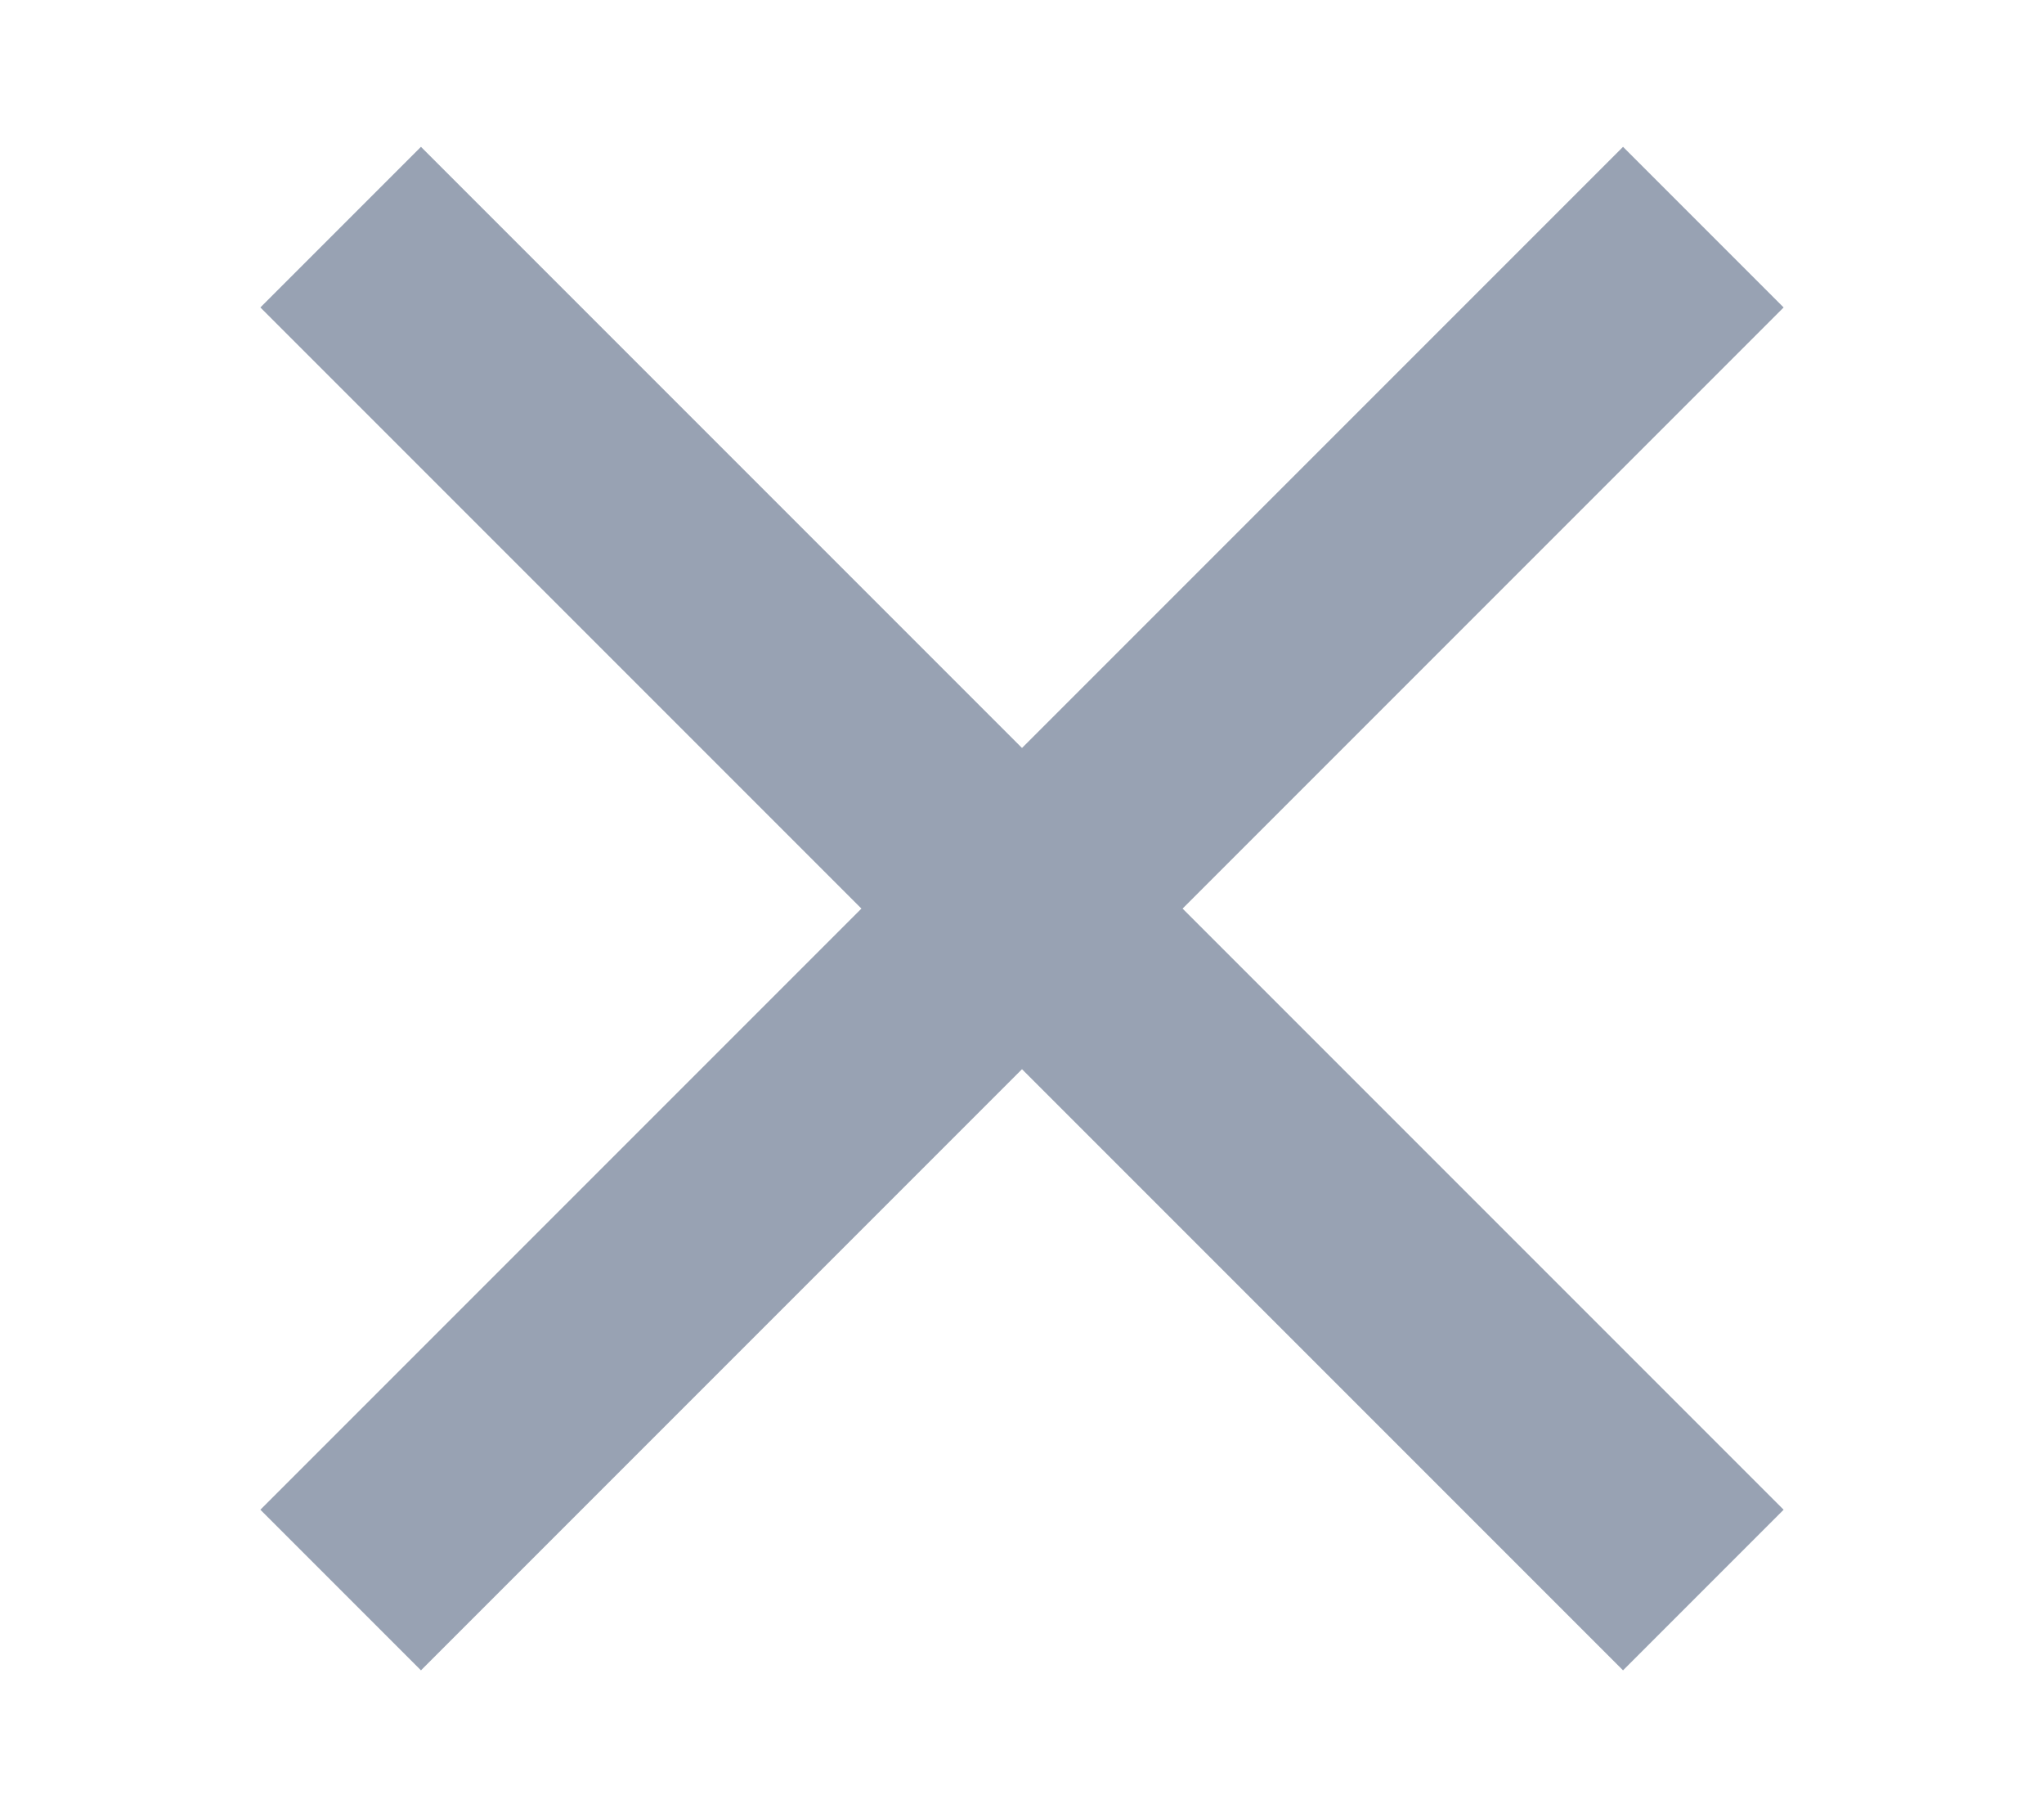 <svg width="9" height="8" viewBox="0 0 9 8" fill="none" xmlns="http://www.w3.org/2000/svg">
<path d="M7.5 1L1.5 7M1.5 1L7.5 7" stroke="#98A2B3" strokeWidth="1.5" strokeLinecap="round" strokeLinejoin="round"/>
</svg>
